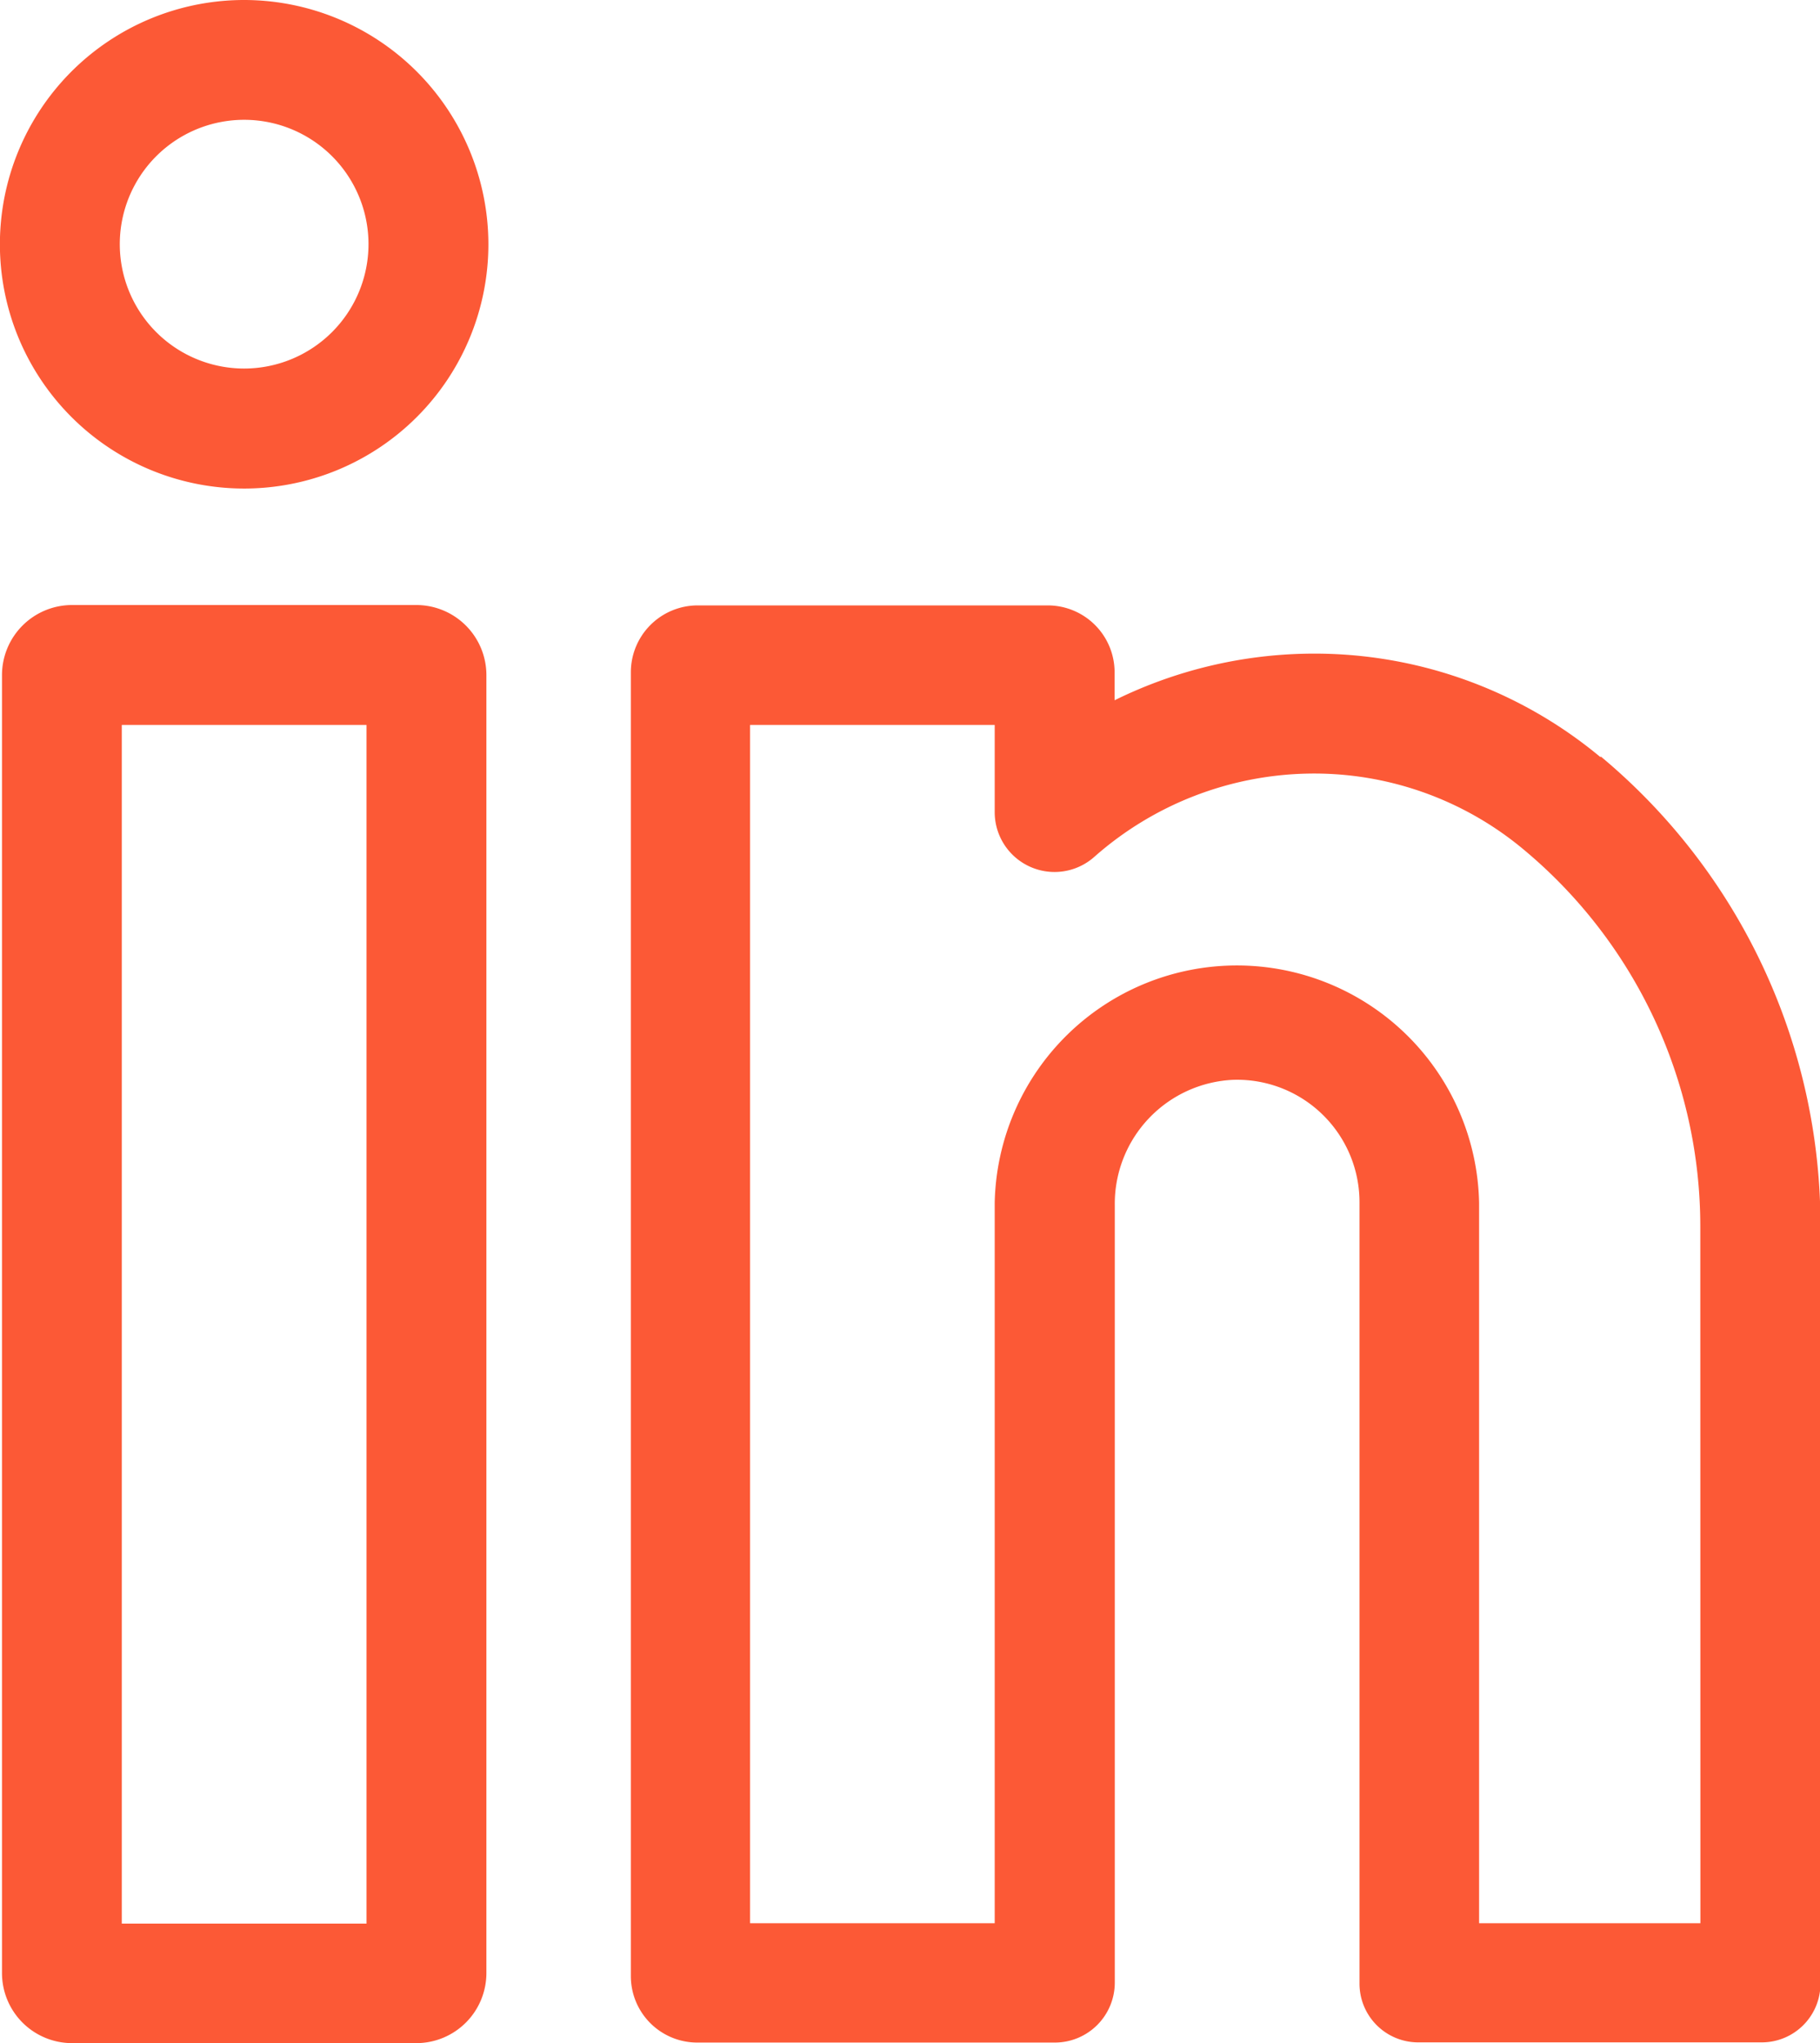 <svg id="linkedin" xmlns="http://www.w3.org/2000/svg" width="19.188" height="21.538" viewBox="0 0 19.188 21.538">
  <path id="Контур_51" data-name="Контур 51" d="M4.869,151.625H1.238a.739.739,0,0,0-.738.738v13.684a.739.739,0,0,0,.738.738H4.869a.739.739,0,0,0,.738-.738V152.363A.739.739,0,0,0,4.869,151.625Zm-.526,13.9H1.763V152.889H4.343Zm0,0" transform="translate(-0.479 -145.247)" fill="#fc5936"/>
  <path id="Контур_52" data-name="Контур 52" d="M2.575,0A2.575,2.575,0,1,0,5.149,2.574,2.577,2.577,0,0,0,2.575,0Zm0,3.885A1.311,1.311,0,1,1,3.885,2.574,1.312,1.312,0,0,1,2.575,3.885Zm0,0" fill="#fc5936"/>
  <path id="Контур_53" data-name="Контур 53" d="M168.1,153.233a4.711,4.711,0,0,0-3.106-1.091,4.761,4.761,0,0,0-2.017.491v-.3a.705.705,0,0,0-.7-.7h-3.7a.705.705,0,0,0-.7.7v13.75a.7.7,0,0,0,.7.7h3.77a.632.632,0,0,0,.632-.632v-8.2a1.308,1.308,0,0,1,1.251-1.317,1.291,1.291,0,0,1,1.329,1.289v8.239a.619.619,0,0,0,.619.619H169.8a.619.619,0,0,0,.619-.619v-7.988a6.431,6.431,0,0,0-2.317-4.949Zm1.053,12.292h-2.333v-7.593a2.554,2.554,0,0,0-5.107,0v7.593h-2.579V152.893h2.579v.918h0a.631.631,0,0,0,1.05.473,3.5,3.5,0,0,1,2.253-.878,3.444,3.444,0,0,1,2.273.8,5.17,5.17,0,0,1,1.863,3.979Zm0,0" transform="translate(-151.226 -145.251)" fill="#fc5936"/>
</svg>
